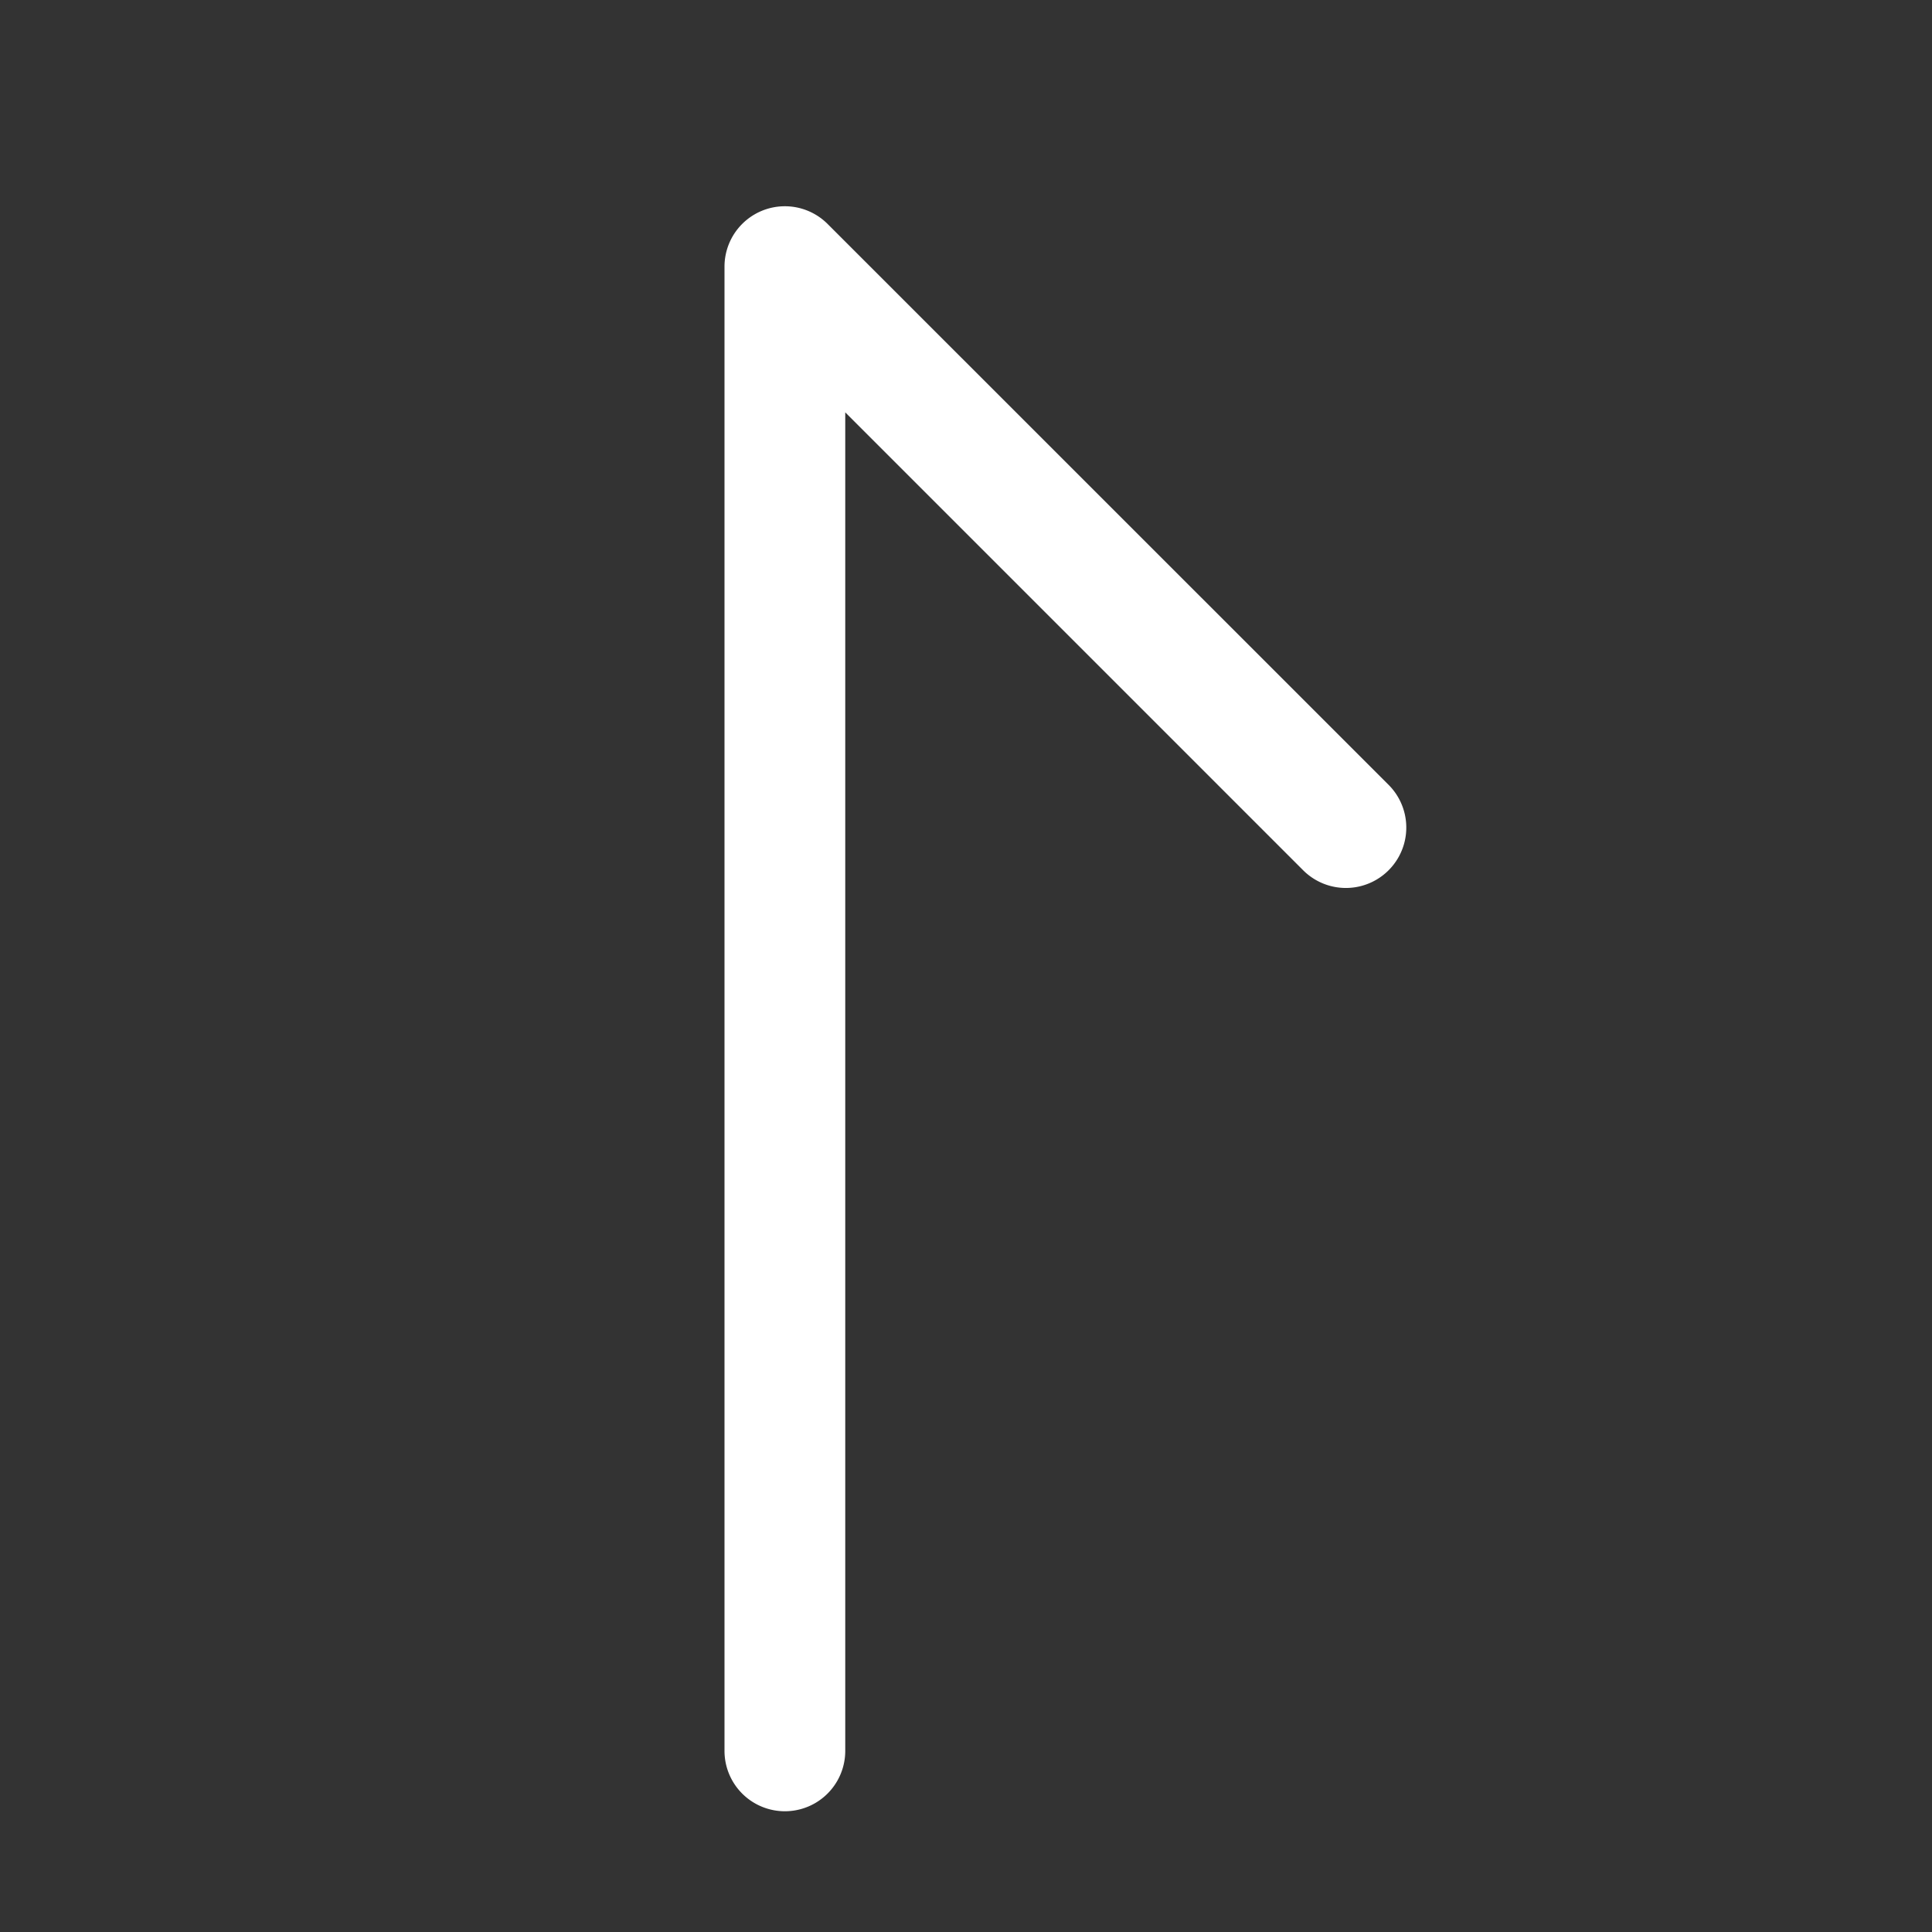 <?xml version="1.0" standalone="no"?><!DOCTYPE svg PUBLIC "-//W3C//DTD SVG 1.1//EN"
        "http://www.w3.org/Graphics/SVG/1.1/DTD/svg11.dtd">
<svg class="icon" width="200px" height="200.00px" viewBox="0 0 1024 1024" version="1.1"
     xmlns="http://www.w3.org/2000/svg">
    <rect x="0" y="0" width="1024" height="1024" fill="#333333" stroke="none"/>
    <path fill="#ffffff"
          d="M384 141.248V928a32 32 0 0 0 64 0V218.56l242.688 242.688A32 32 0 0 0 736 416L438.592 118.656A32 32 0 0 0 384 141.248z"/>
</svg>